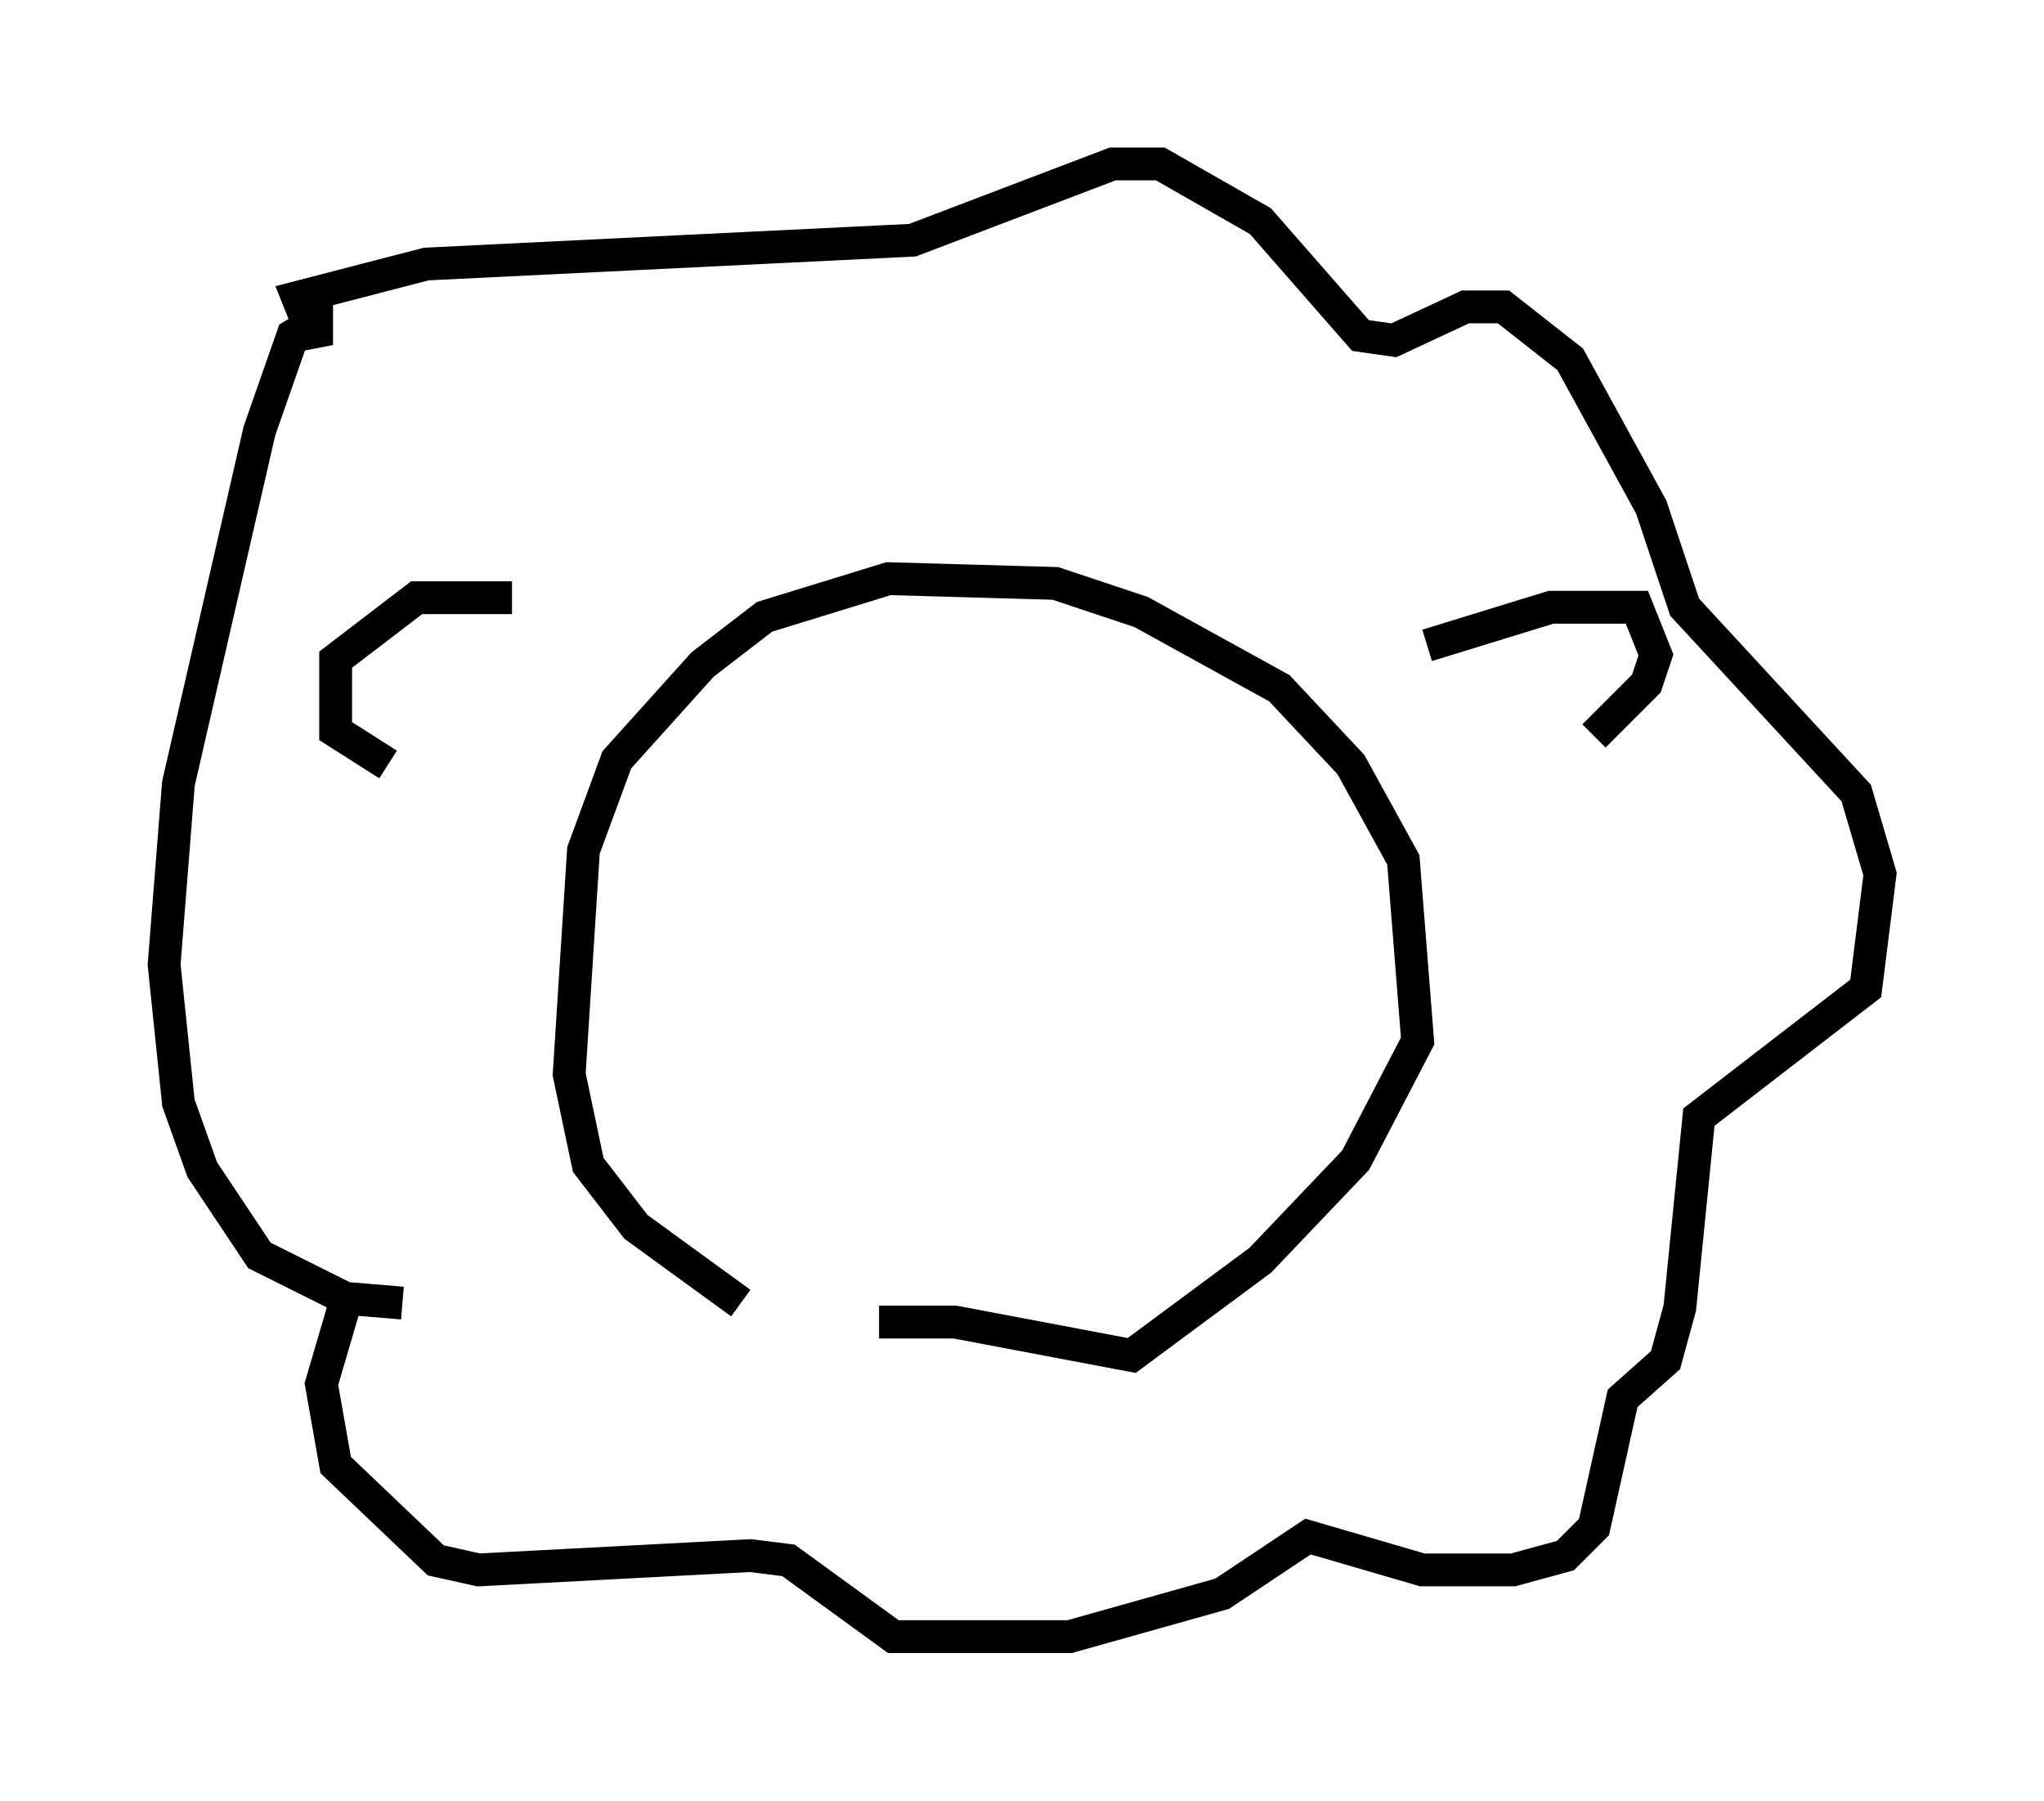 <?xml version="1.0" encoding="utf-8" ?>
<svg baseProfile="full" height="54.883" version="1.1" width="62.29" xmlns="http://www.w3.org/2000/svg" xmlns:ev="http://www.w3.org/2001/xml-events" xmlns:xlink="http://www.w3.org/1999/xlink"><defs /><rect fill="white" height="54.883" width="62.29" x="0" y="0" /><path d="M27.223, 41.458 m-4.648, -1.743 l-3.196, -2.324 -1.453, -1.888 l-0.581, -2.76 0.436, -6.827 l1.017, -2.76 2.615, -2.905 l1.888, -1.453 3.777, -1.162 l5.084, 0.145 2.615, 0.872 l4.212, 2.324 2.179, 2.324 l1.598, 2.905 0.436, 5.52 l-1.888, 3.631 -2.905, 3.05 l-3.922, 2.905 -5.374, -1.017 l-2.324, 0.0 m-14.525, -0.581 l-1.743, -0.145 -2.615, -1.307 l-1.743, -2.615 -0.726, -2.034 l-0.436, -4.212 0.436, -5.52 l2.469, -10.749 1.017, -2.905 l0.726, -0.436 0.0, 0.726 l-0.581, -1.453 3.922, -1.017 l14.816, -0.726 6.101, -2.324 l1.453, 0.0 3.05, 1.743 l3.05, 3.486 1.017, 0.145 l2.179, -1.017 1.162, 0.0 l2.034, 1.598 2.469, 4.503 l1.017, 3.05 5.229, 5.665 l0.726, 2.469 -0.436, 3.486 l-5.084, 3.922 -0.581, 5.81 l-0.436, 1.598 -1.307, 1.162 l-0.872, 3.922 -0.872, 0.872 l-1.598, 0.436 -2.76, 0.0 l-3.486, -1.017 -2.615, 1.743 l-4.648, 1.307 -5.374, 0.0 l-3.196, -2.324 -1.162, -0.145 l-8.279, 0.436 -1.307, -0.291 l-3.05, -2.905 -0.436, -2.469 l0.726, -2.469 m1.307, -16.413 l-1.598, -1.017 0.0, -2.179 l2.469, -1.888 2.905, 0.0 m27.888, 1.453 l3.777, -1.162 2.615, 0.0 l0.581, 1.453 -0.291, 0.872 l-1.598, 1.598 " fill="none" stroke="black" stroke-width="1" /></svg>